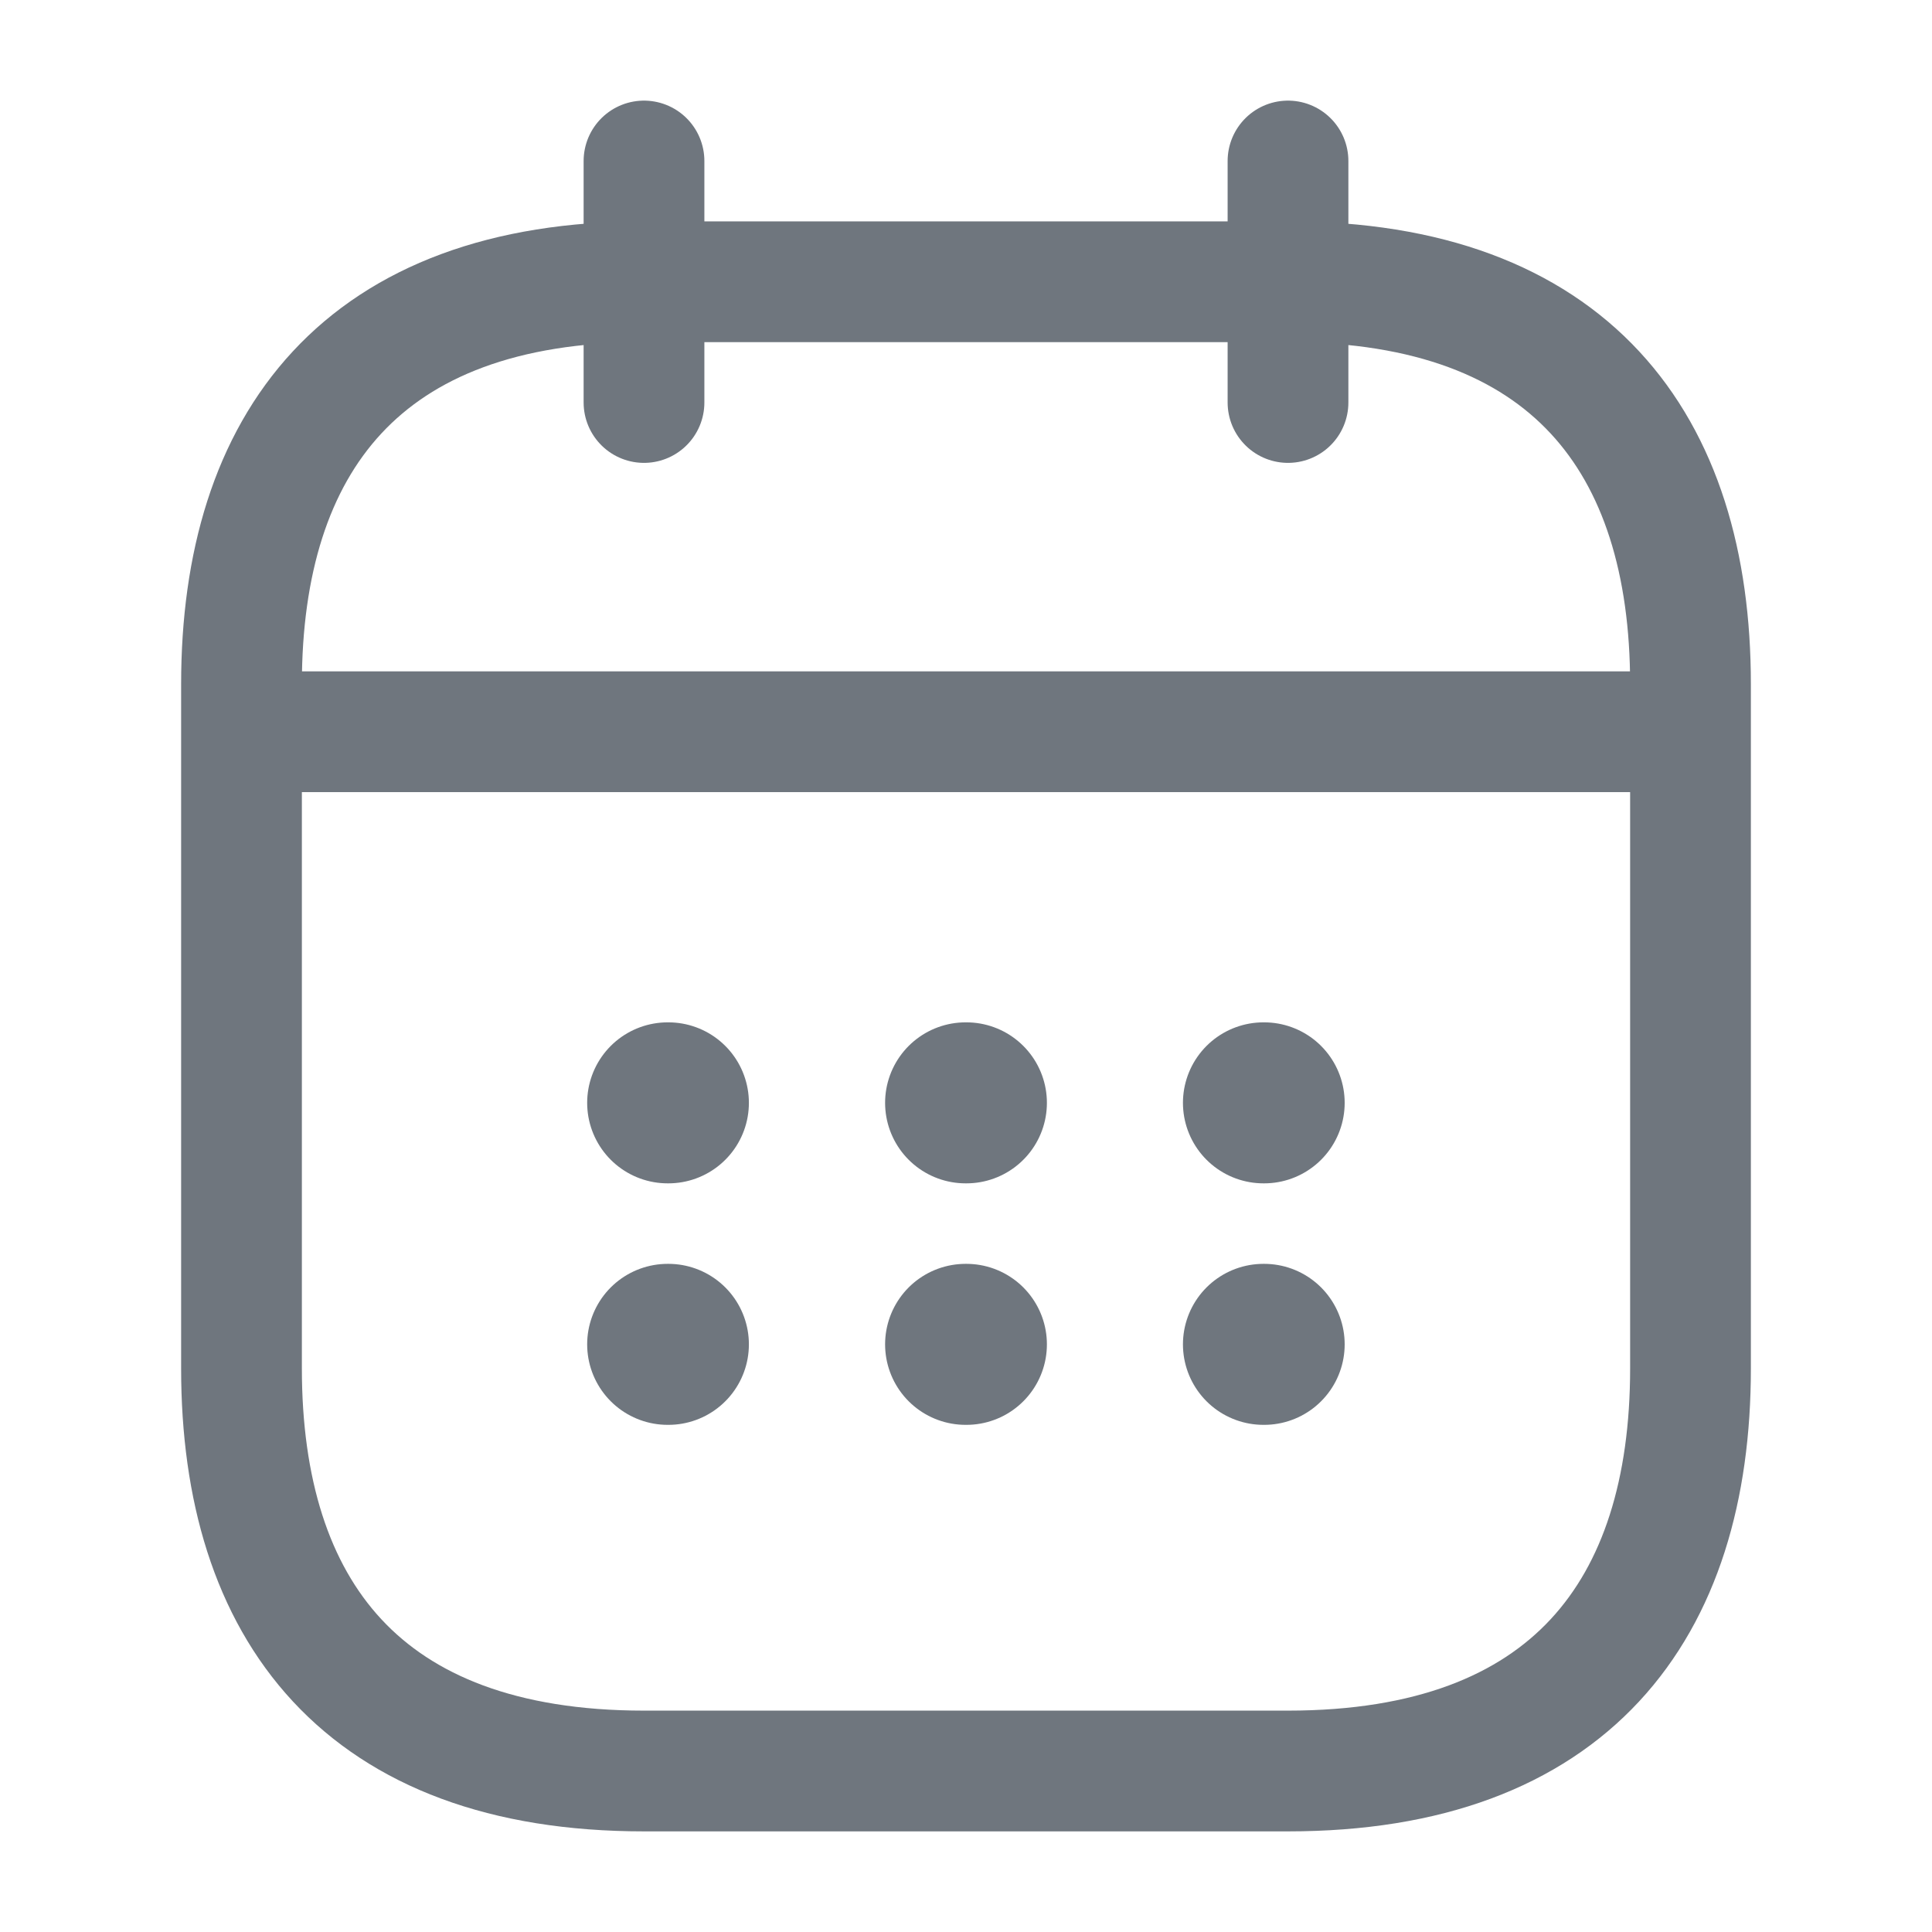 <svg width="24" height="24" viewBox="0 0 24 24" fill="none" xmlns="http://www.w3.org/2000/svg">
  <path d="M8 2V5" stroke="#6F767E" stroke-width="1.5" stroke-miterlimit="10" stroke-linecap="round" stroke-linejoin="round" />
  <path d="M16 2V5" stroke="#6F767E" stroke-width="1.5" stroke-miterlimit="10" stroke-linecap="round" stroke-linejoin="round" />
  <path d="M3.5 9.09H20.5" stroke="#6F767E" stroke-width="1.5" stroke-miterlimit="10" stroke-linecap="round" stroke-linejoin="round" />
  <path d="M21 8.5V17C21 20 19.5 22 16 22H8C4.5 22 3 20 3 17V8.5C3 5.5 4.5 3.5 8 3.5H16C19.5 3.5 21 5.5 21 8.5Z" stroke="#6F767E" stroke-width="1.5" stroke-miterlimit="10" stroke-linecap="round" stroke-linejoin="round" />
  <path d="M15.695 13.7H15.704" stroke="#6F767E" stroke-width="2" stroke-linecap="round" stroke-linejoin="round" />
  <path d="M15.695 16.7H15.704" stroke="#6F767E" stroke-width="2" stroke-linecap="round" stroke-linejoin="round" />
  <path d="M11.995 13.7H12.005" stroke="#6F767E" stroke-width="2" stroke-linecap="round" stroke-linejoin="round" />
  <path d="M11.995 16.7H12.005" stroke="#6F767E" stroke-width="2" stroke-linecap="round" stroke-linejoin="round" />
  <path d="M8.294 13.7H8.303" stroke="#6F767E" stroke-width="2" stroke-linecap="round" stroke-linejoin="round" />
  <path d="M8.294 16.7H8.303" stroke="#6F767E" stroke-width="2" stroke-linecap="round" stroke-linejoin="round" />
</svg>